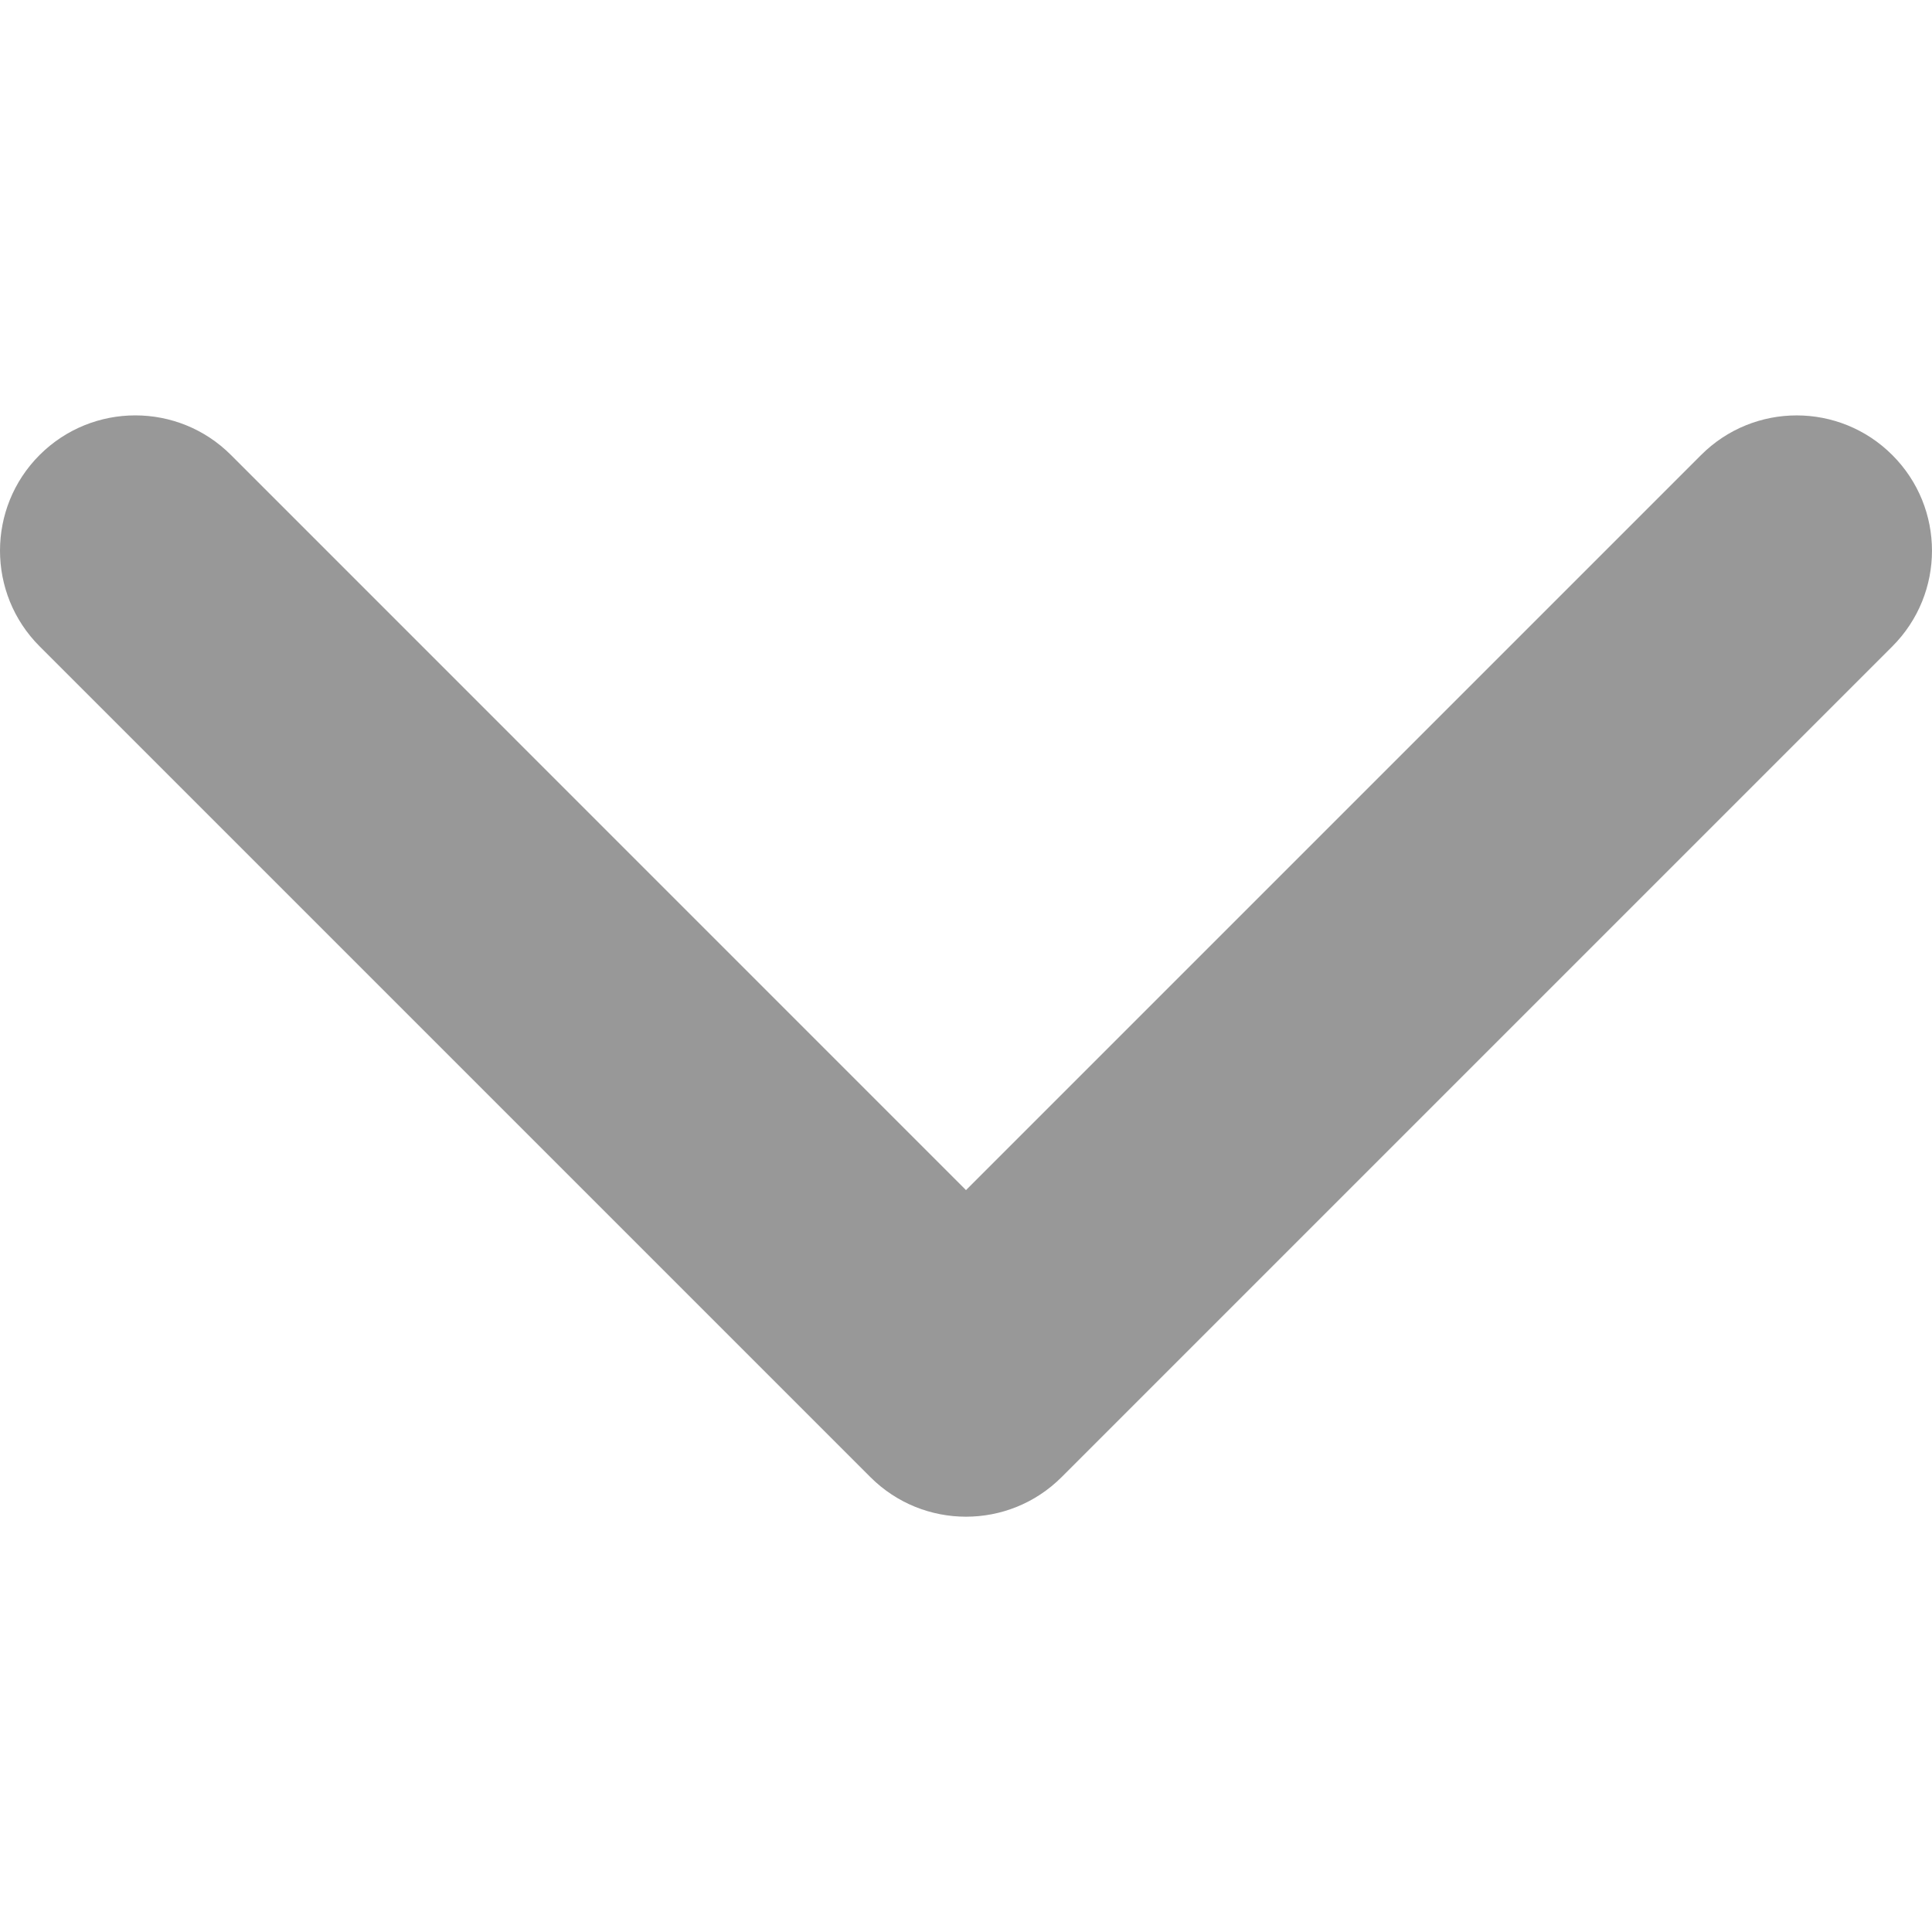 <svg width="24" height="24" viewBox="0 0 24 24" fill="none" xmlns="http://www.w3.org/2000/svg">
<g clip-path="url(#clip0)">
<path d="M12 18.841C11.57 18.841 11.14 18.677 10.812 18.349L0.492 8.029C-0.164 7.373 -0.164 6.308 0.492 5.652C1.149 4.996 2.213 4.996 2.869 5.652L12 14.784L21.131 5.653C21.787 4.996 22.851 4.996 23.507 5.653C24.164 6.309 24.164 7.373 23.507 8.03L13.188 18.349C12.86 18.677 12.43 18.841 12 18.841Z" fill="#989898"/>
</g>
<defs>
<clipPath id="clip0">
<rect width="24" height="24" fill="white"/>
</clipPath>
</defs>
</svg>

